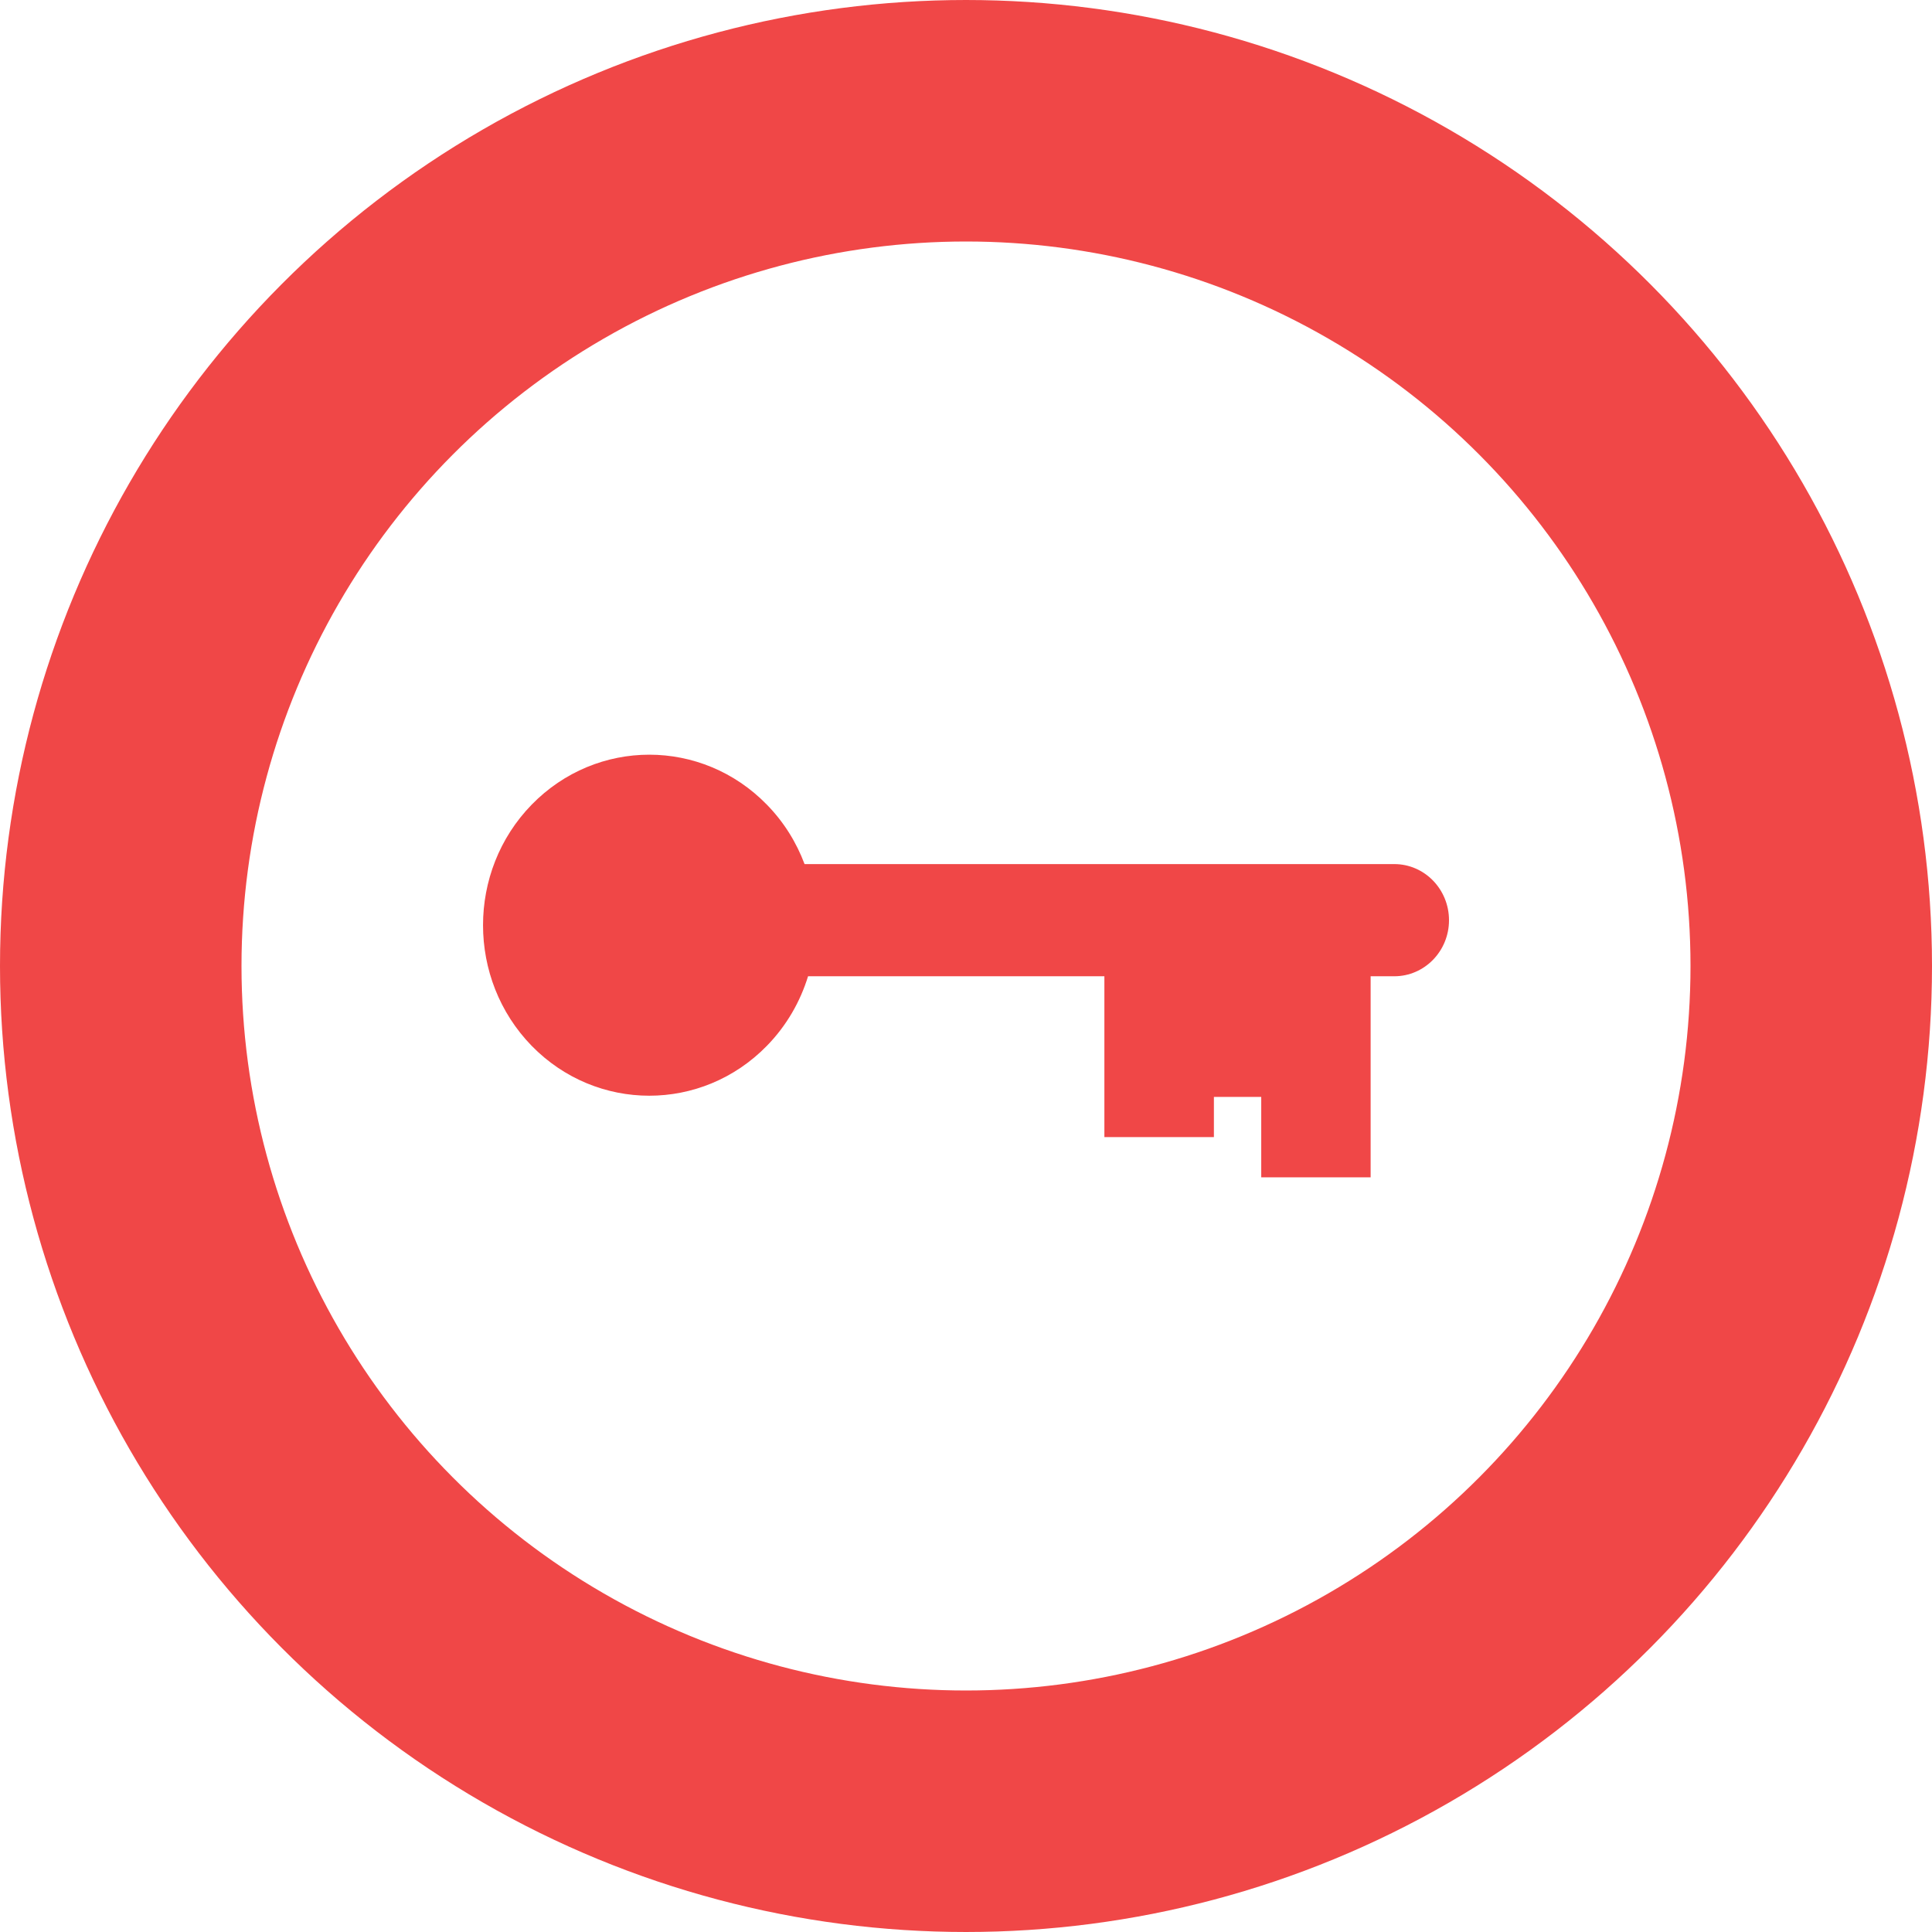 <svg width="16" height="16" viewBox="0 0 16 16" fill="none" xmlns="http://www.w3.org/2000/svg">
<circle cx="8" cy="8" r="7" stroke="#F04747" stroke-width="2"/>
<path fill-rule="evenodd" clip-rule="evenodd" d="M4.403 8.661C4.941 9.212 5.813 9.212 6.351 8.661C6.514 8.494 6.627 8.296 6.692 8.085L9.146 8.085V8.952V9.417H10.053V9.084H10.445V9.285V9.75H11.351V9.285L11.351 8.085H11.547C11.797 8.085 12 7.877 12 7.621C12 7.364 11.797 7.156 11.547 7.156L10.898 7.156H10.249L9.599 7.156L6.678 7.156C6.673 7.156 6.668 7.156 6.663 7.156C6.596 6.977 6.492 6.808 6.351 6.664C5.813 6.112 4.941 6.112 4.403 6.664C3.866 7.215 3.866 8.109 4.403 8.661Z" fill="#F04747"/>
</svg>
